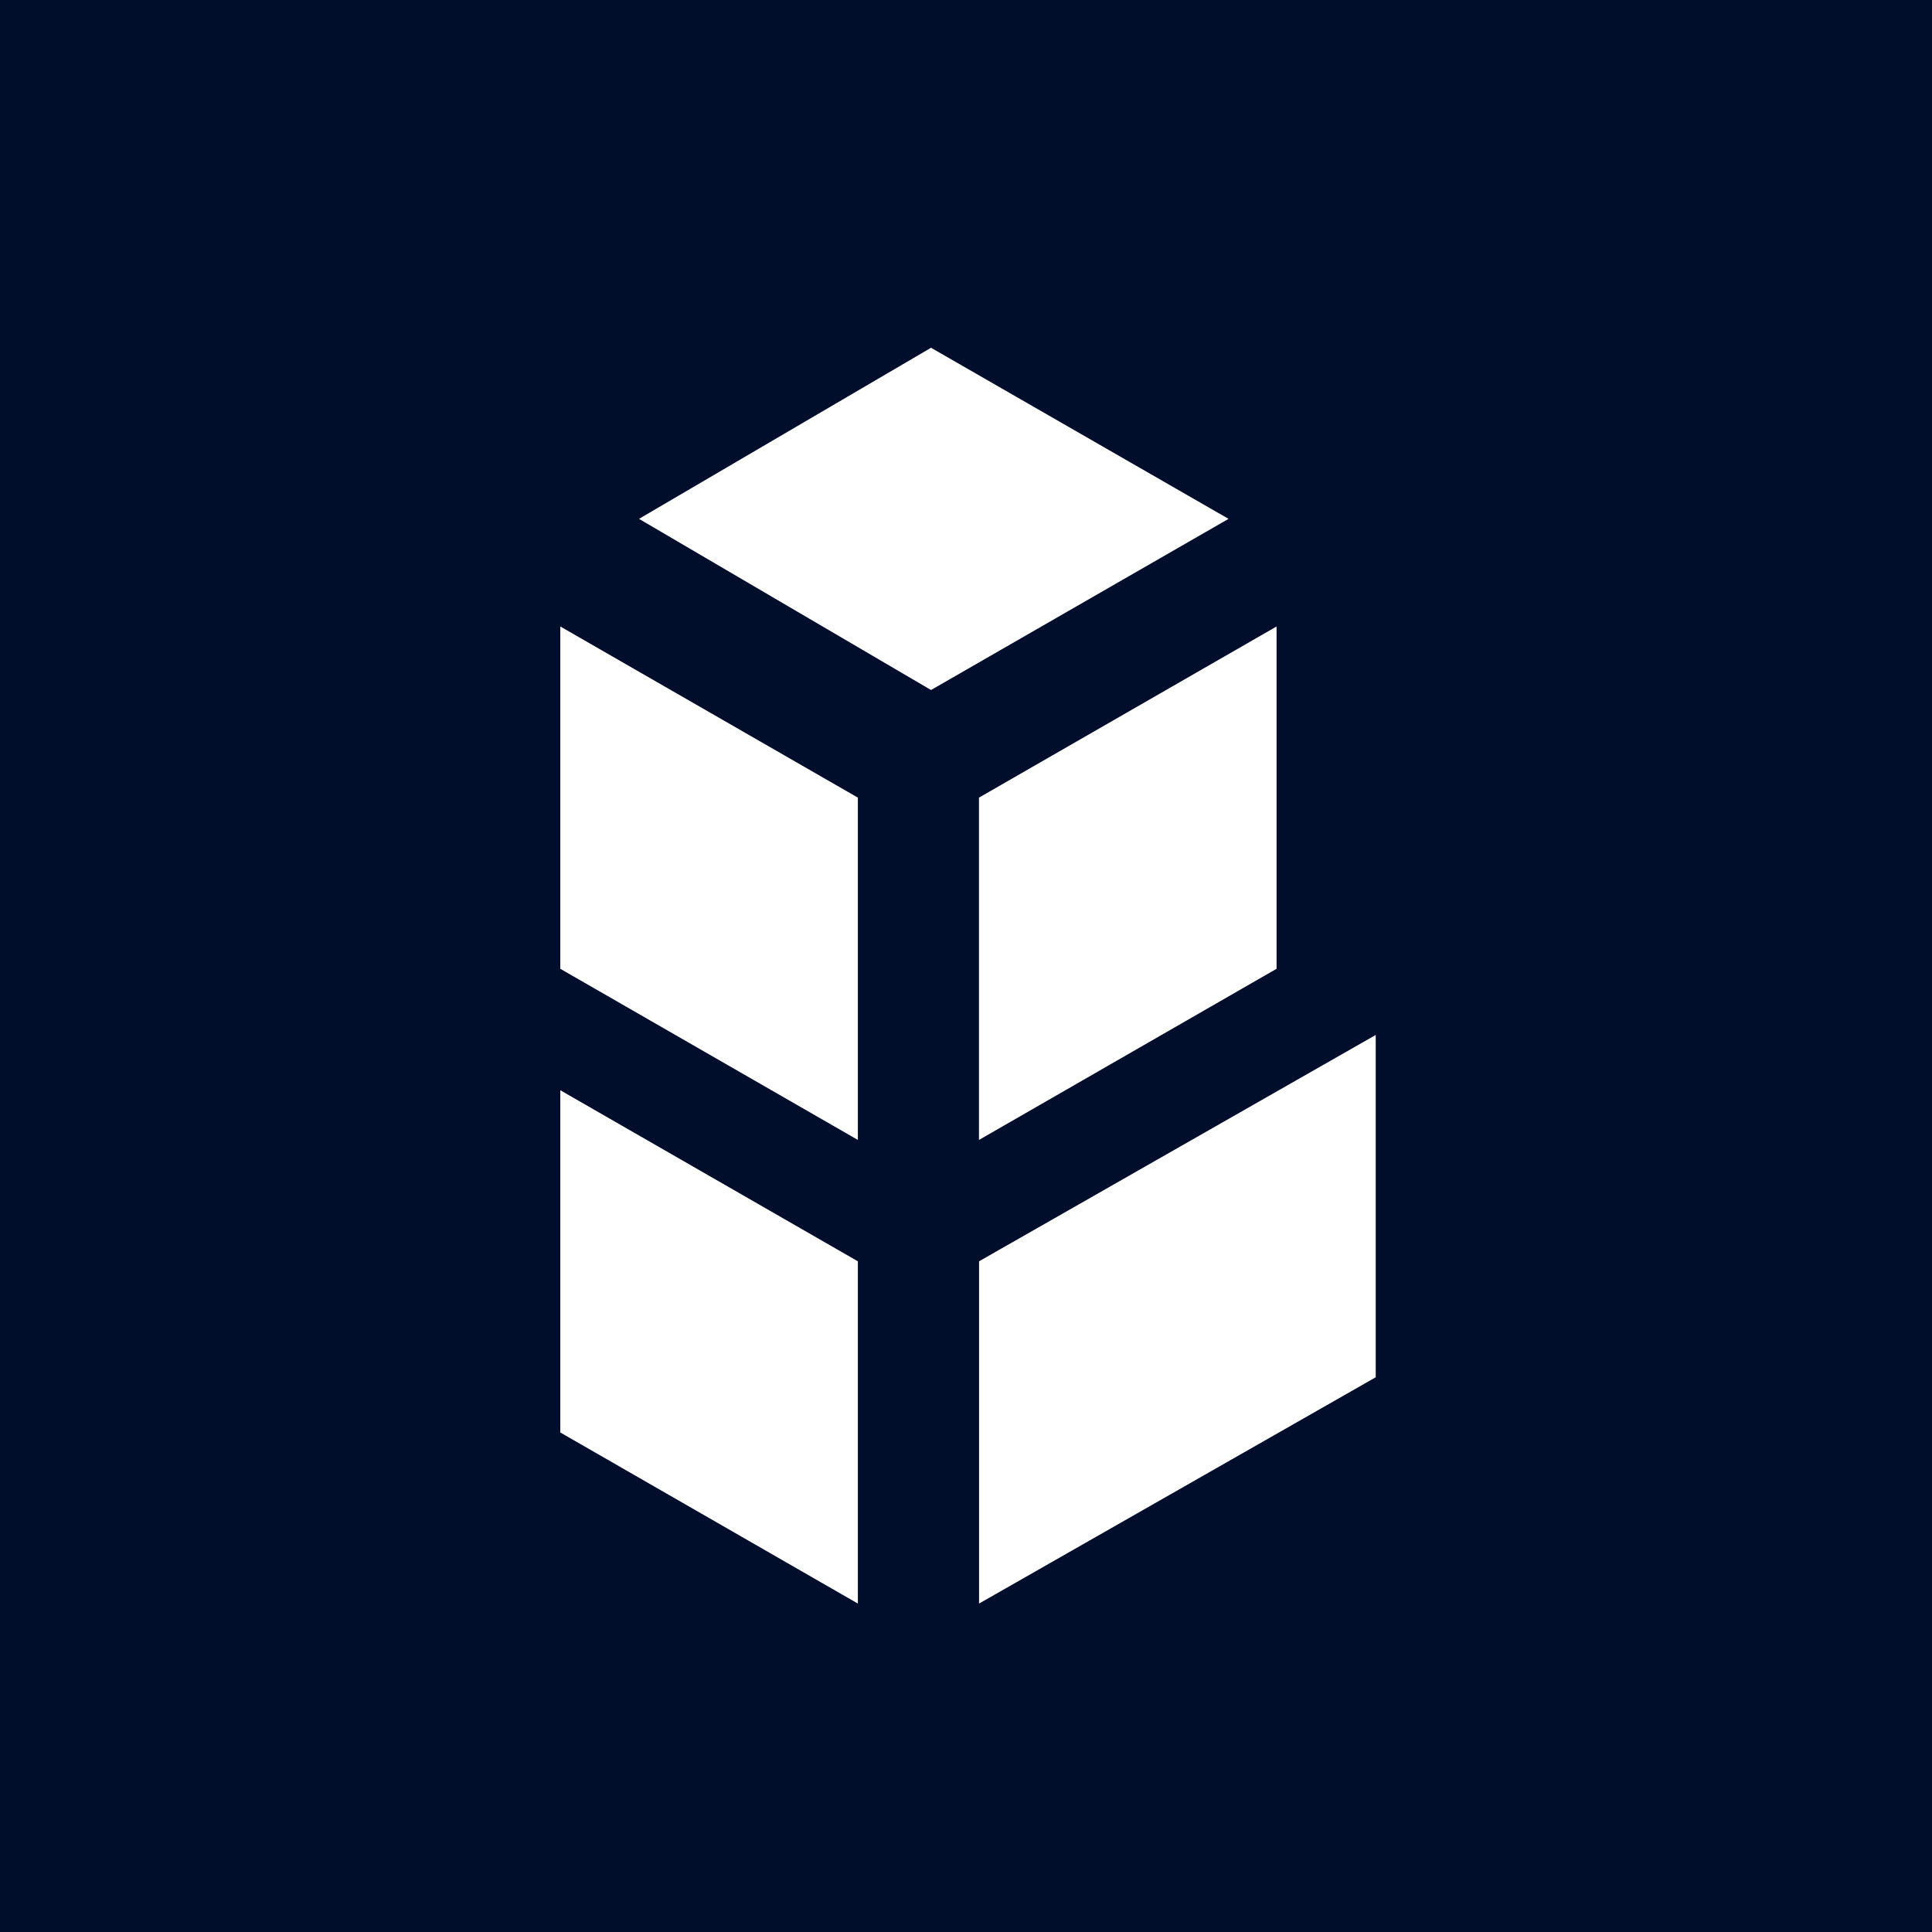 <svg width="100" height="100" viewBox="0 0 100 100" fill="none" xmlns="http://www.w3.org/2000/svg">
  <rect width="100" height="100" fill="#000D2B" />
  <path
    d="M48.19 18L33.075 26.856L48.19 35.715L63.589 26.856L48.19 18ZM50.676 65.285V83L71.207 71.287V53.569L50.676 65.285ZM66.075 32.426V50.144L50.672 59.003V41.285L66.075 32.426ZM29 50.144L44.403 59.003V41.285L29 32.426V50.144ZM29 74.144L44.403 83V65.285L29 56.43V74.141V74.144Z"
    fill="white"
  />
</svg>
